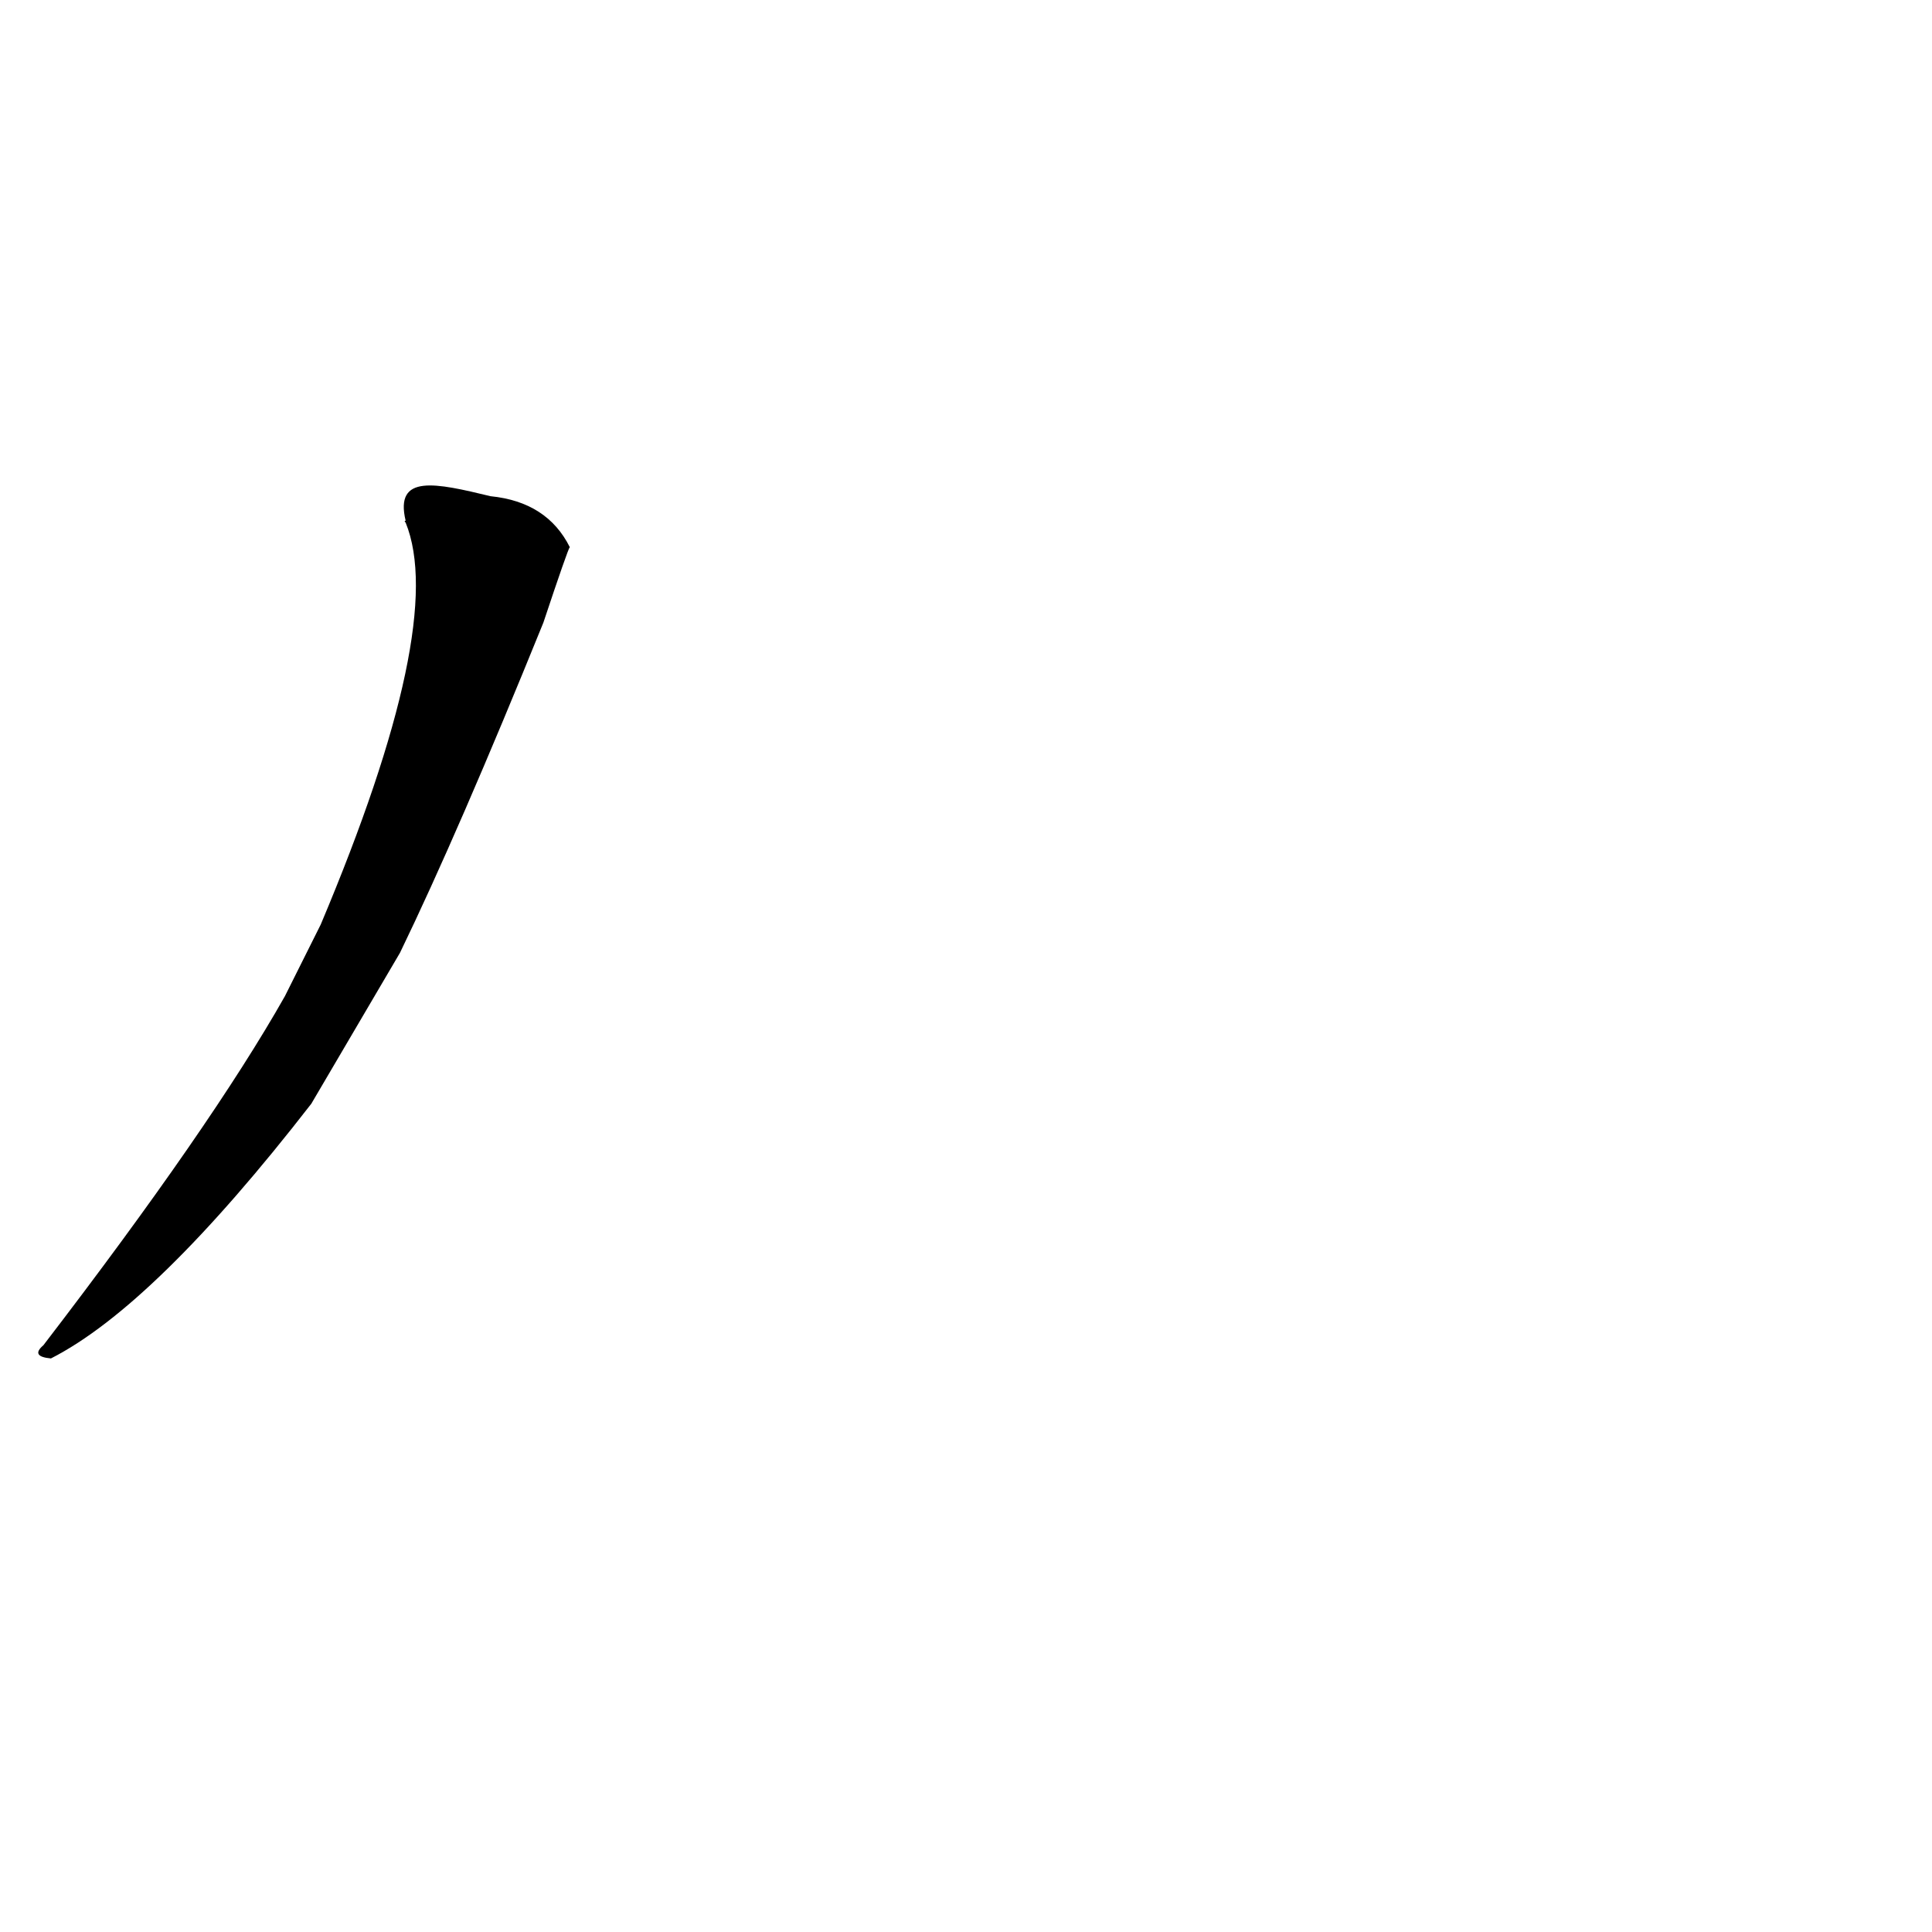 <?xml version='1.0' encoding='utf-8'?>
<svg xmlns="http://www.w3.org/2000/svg" version="1.1" viewBox="0 0 1024 1024"><g transform="scale(1, -1) translate(0, -900)"><path d="M 212 395 Q 243 459 288 570 Q 301 609 302 610 Q 290 634 260 637 C 231 644 209 649 215 624 Q 214 624 215 623 Q 237 569 170 410 L 151 372 Q 112 303 23 187 Q 16 181 27 180 Q 82 208 165 315 L 212 395 Z" fill="black" /></g></svg>